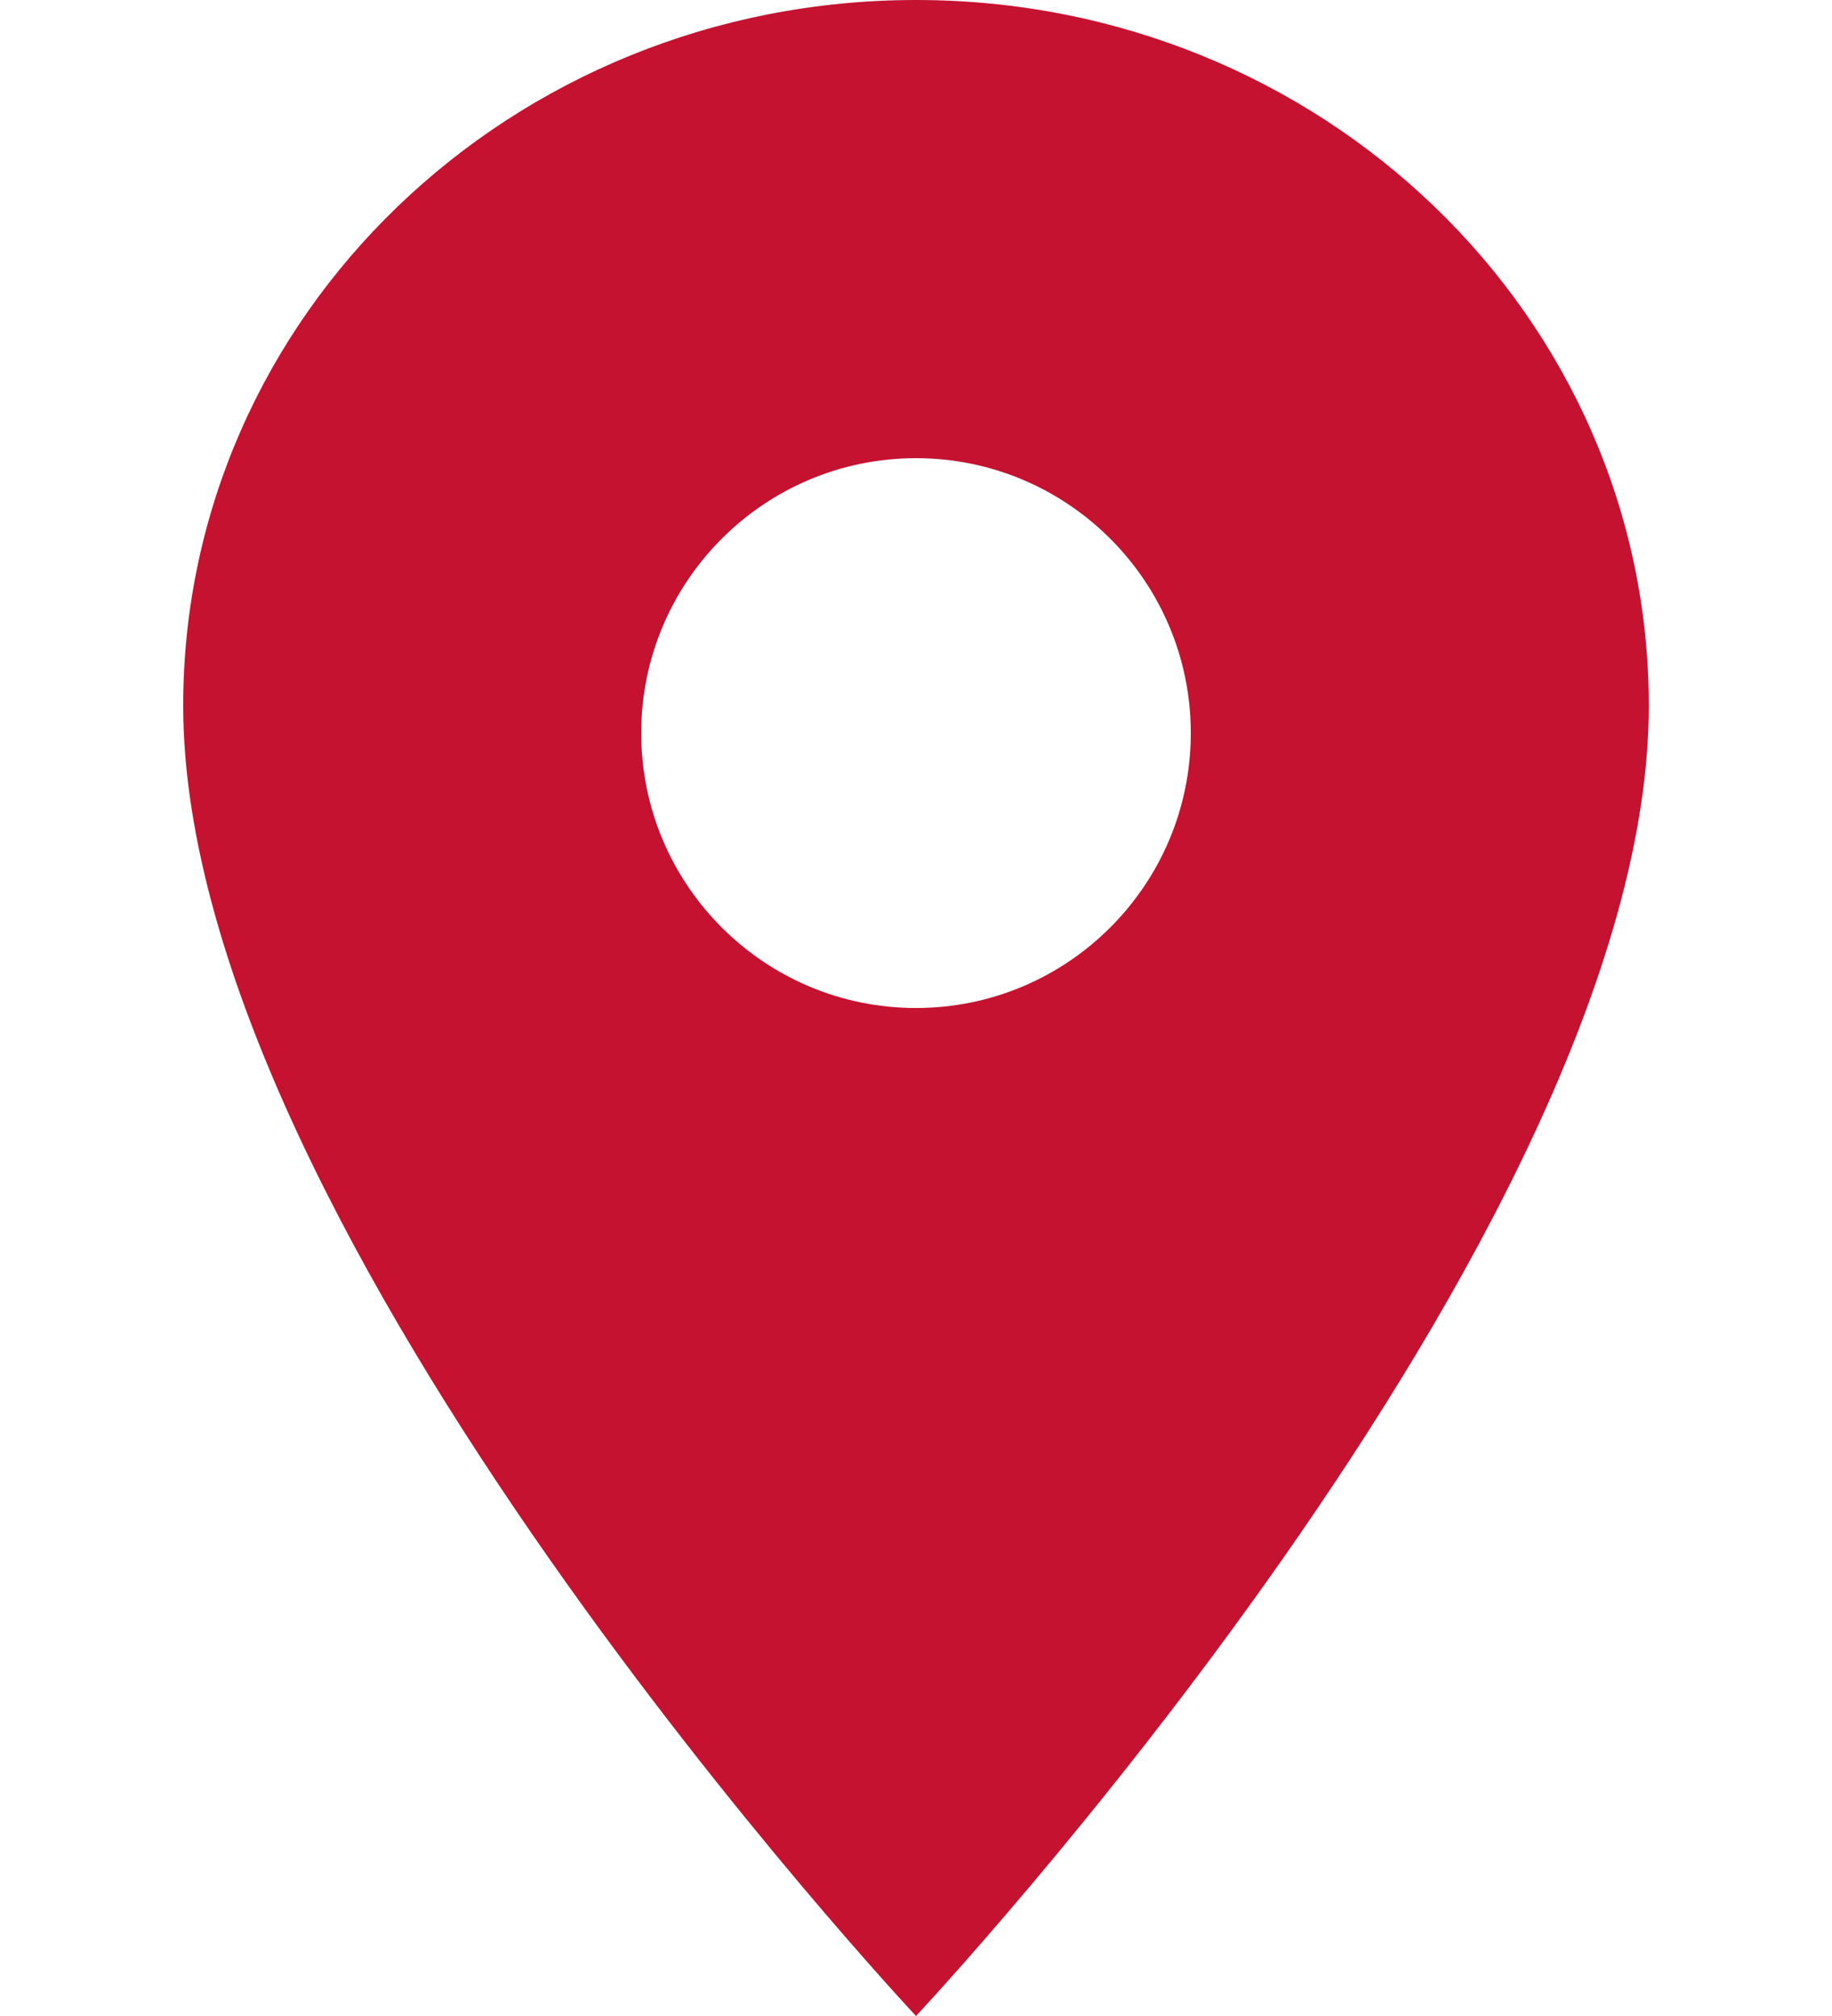<?xml version="1.0" encoding="UTF-8"?>
<svg width="20px" height="22px" viewBox="0 0 20 22" version="1.1" xmlns="http://www.w3.org/2000/svg" xmlns:xlink="http://www.w3.org/1999/xlink">
    <!-- Generator: Sketch 54.1 (76490) - https://sketchapp.com -->
    <title>Icon / Route / light grey</title>
    <desc>Created with Sketch.</desc>
    <g id="Icon-/-Route-/-light-grey" stroke="none" stroke-width="1" fill="none" fill-rule="evenodd">
        <path d="M10,0 C5.577,0 2,3.443 2,7.7 C2,13.475 10,22 10,22 C10,22 18,13.475 18,7.7 C18,3.443 14.423,0 10,0 L10,0 Z M10,11 C8.344,11 7,9.656 7,8 C7,6.344 8.344,5 10,5 C11.656,5 13,6.344 13,8 C13,9.656 11.656,11 10,11 L10,11 Z" id="Mask" fill="#C41230"></path>
    </g>
</svg>